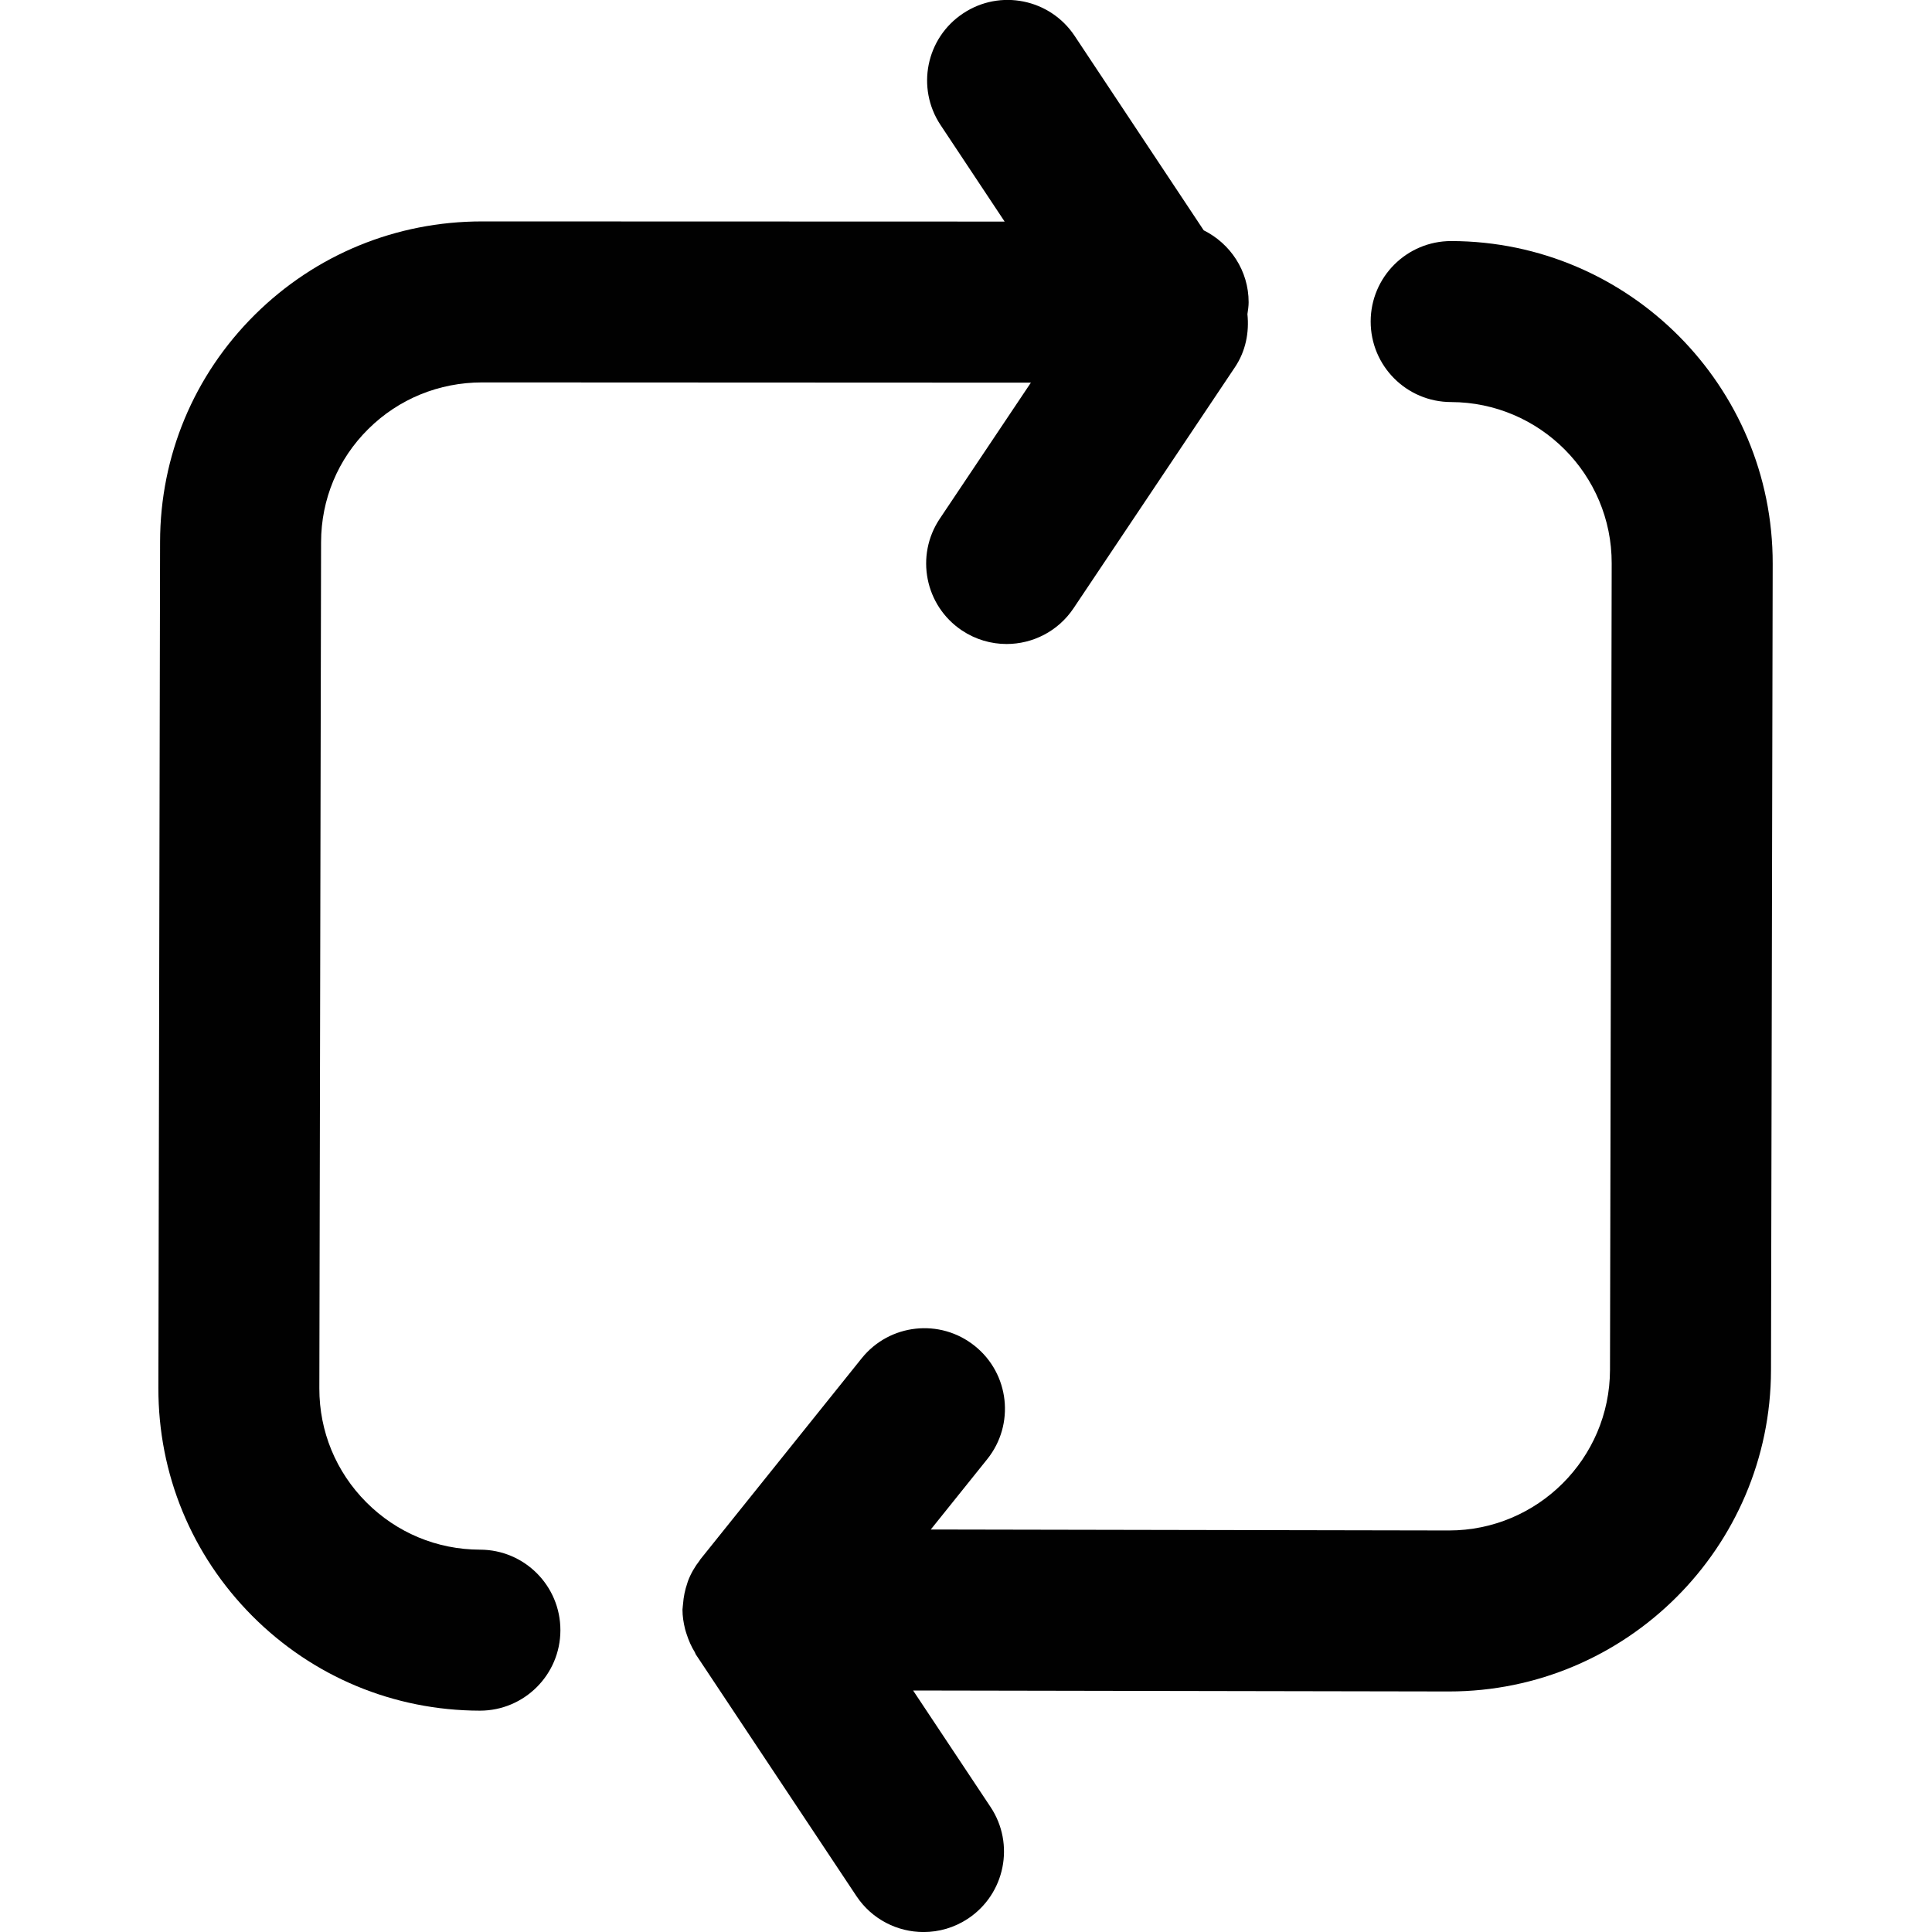 <?xml version="1.0" encoding="utf-8"?>
<!-- Generator: Adobe Illustrator 17.0.0, SVG Export Plug-In . SVG Version: 6.00 Build 0)  -->
<!DOCTYPE svg PUBLIC "-//W3C//DTD SVG 1.1//EN" "http://www.w3.org/Graphics/SVG/1.1/DTD/svg11.dtd">
<svg version="1.1" xmlns="http://www.w3.org/2000/svg" xmlns:xlink="http://www.w3.org/1999/xlink" x="0px" y="0px" width="48px"
	 height="48px" viewBox="0 0 48 48" enable-background="new 0 0 48 48" xml:space="preserve">
<g id="Layer_3">
	<g>
		<path fill="#010101" d="M11.927,38.501c-1.068-0.002-2.072-0.42-2.827-1.178c-0.754-0.757-1.168-1.762-1.166-2.83L7.977,13.47
			c0.002-1.065,0.418-2.064,1.173-2.811c0.753-0.747,1.757-1.158,2.829-1.158c0.003,0,0.006,0,0.009,0l13.624,0.006l-2.264,3.381
			c-0.614,0.918-0.368,2.16,0.549,2.774c0.342,0.229,0.729,0.338,1.111,0.338c0.645,0,1.278-0.312,1.664-0.888l4.012-5.992
			c0.265-0.396,0.355-0.861,0.308-1.316c0.014-0.097,0.03-0.194,0.03-0.295c0-0.786-0.457-1.459-1.116-1.787l-3.206-4.829
			c-0.611-0.92-1.852-1.173-2.772-0.56c-0.92,0.61-1.171,1.851-0.561,2.772l1.593,2.4L11.992,5.501c-0.005,0-0.011,0-0.017,0
			c-2.13,0-4.133,0.822-5.641,2.316C4.818,9.32,3.98,11.325,3.977,13.462L3.935,34.485c-0.004,2.137,0.824,4.146,2.331,5.661
			c1.508,1.514,3.516,2.35,5.653,2.355c0.001,0,0.002,0,0.004,0c1.102,0,1.998-0.893,2-1.996
			C13.925,39.4,13.032,38.503,11.927,38.501z"/>
		<path fill="#010101" d="M36.058,5.989c-0.001,0-0.002,0-0.004,0c-1.103,0-1.998,0.893-2,1.996
			c-0.002,1.105,0.891,2.002,1.996,2.004c2.206,0.005,3.997,1.803,3.992,4.008L40,34.032c-0.004,2.203-1.798,3.992-4.001,3.992
			c-0.002,0-0.005,0-0.007,0L23.125,38l1.403-1.748c0.691-0.862,0.553-2.121-0.309-2.812c-0.862-0.693-2.121-0.554-2.812,0.308
			l-4.012,5c-0.005,0.006-0.006,0.014-0.011,0.02c-0.122,0.156-0.222,0.328-0.293,0.517c-0.007,0.018-0.011,0.037-0.017,0.055
			c-0.056,0.162-0.091,0.333-0.104,0.511c-0.002,0.03-0.008,0.058-0.009,0.088c-0.001,0.017-0.005,0.032-0.005,0.05
			c0,0.167,0.026,0.327,0.064,0.482c0.011,0.046,0.027,0.089,0.041,0.135c0.051,0.156,0.116,0.305,0.201,0.442
			c0.012,0.019,0.015,0.042,0.028,0.06l3.988,6c0.385,0.579,1.02,0.893,1.668,0.893c0.38,0,0.765-0.108,1.105-0.334
			c0.92-0.612,1.17-1.854,0.559-2.773L22.686,42l13.299,0.024c0.005,0,0.009,0,0.014,0c4.405,0,7.993-3.579,8.001-7.984
			l0.042-20.035C44.05,9.593,40.469,5.998,36.058,5.989z"/>
	</g>
</g>
<g id="nyt_x5F_exporter_x5F_info" display="none">
</g>
</svg>
